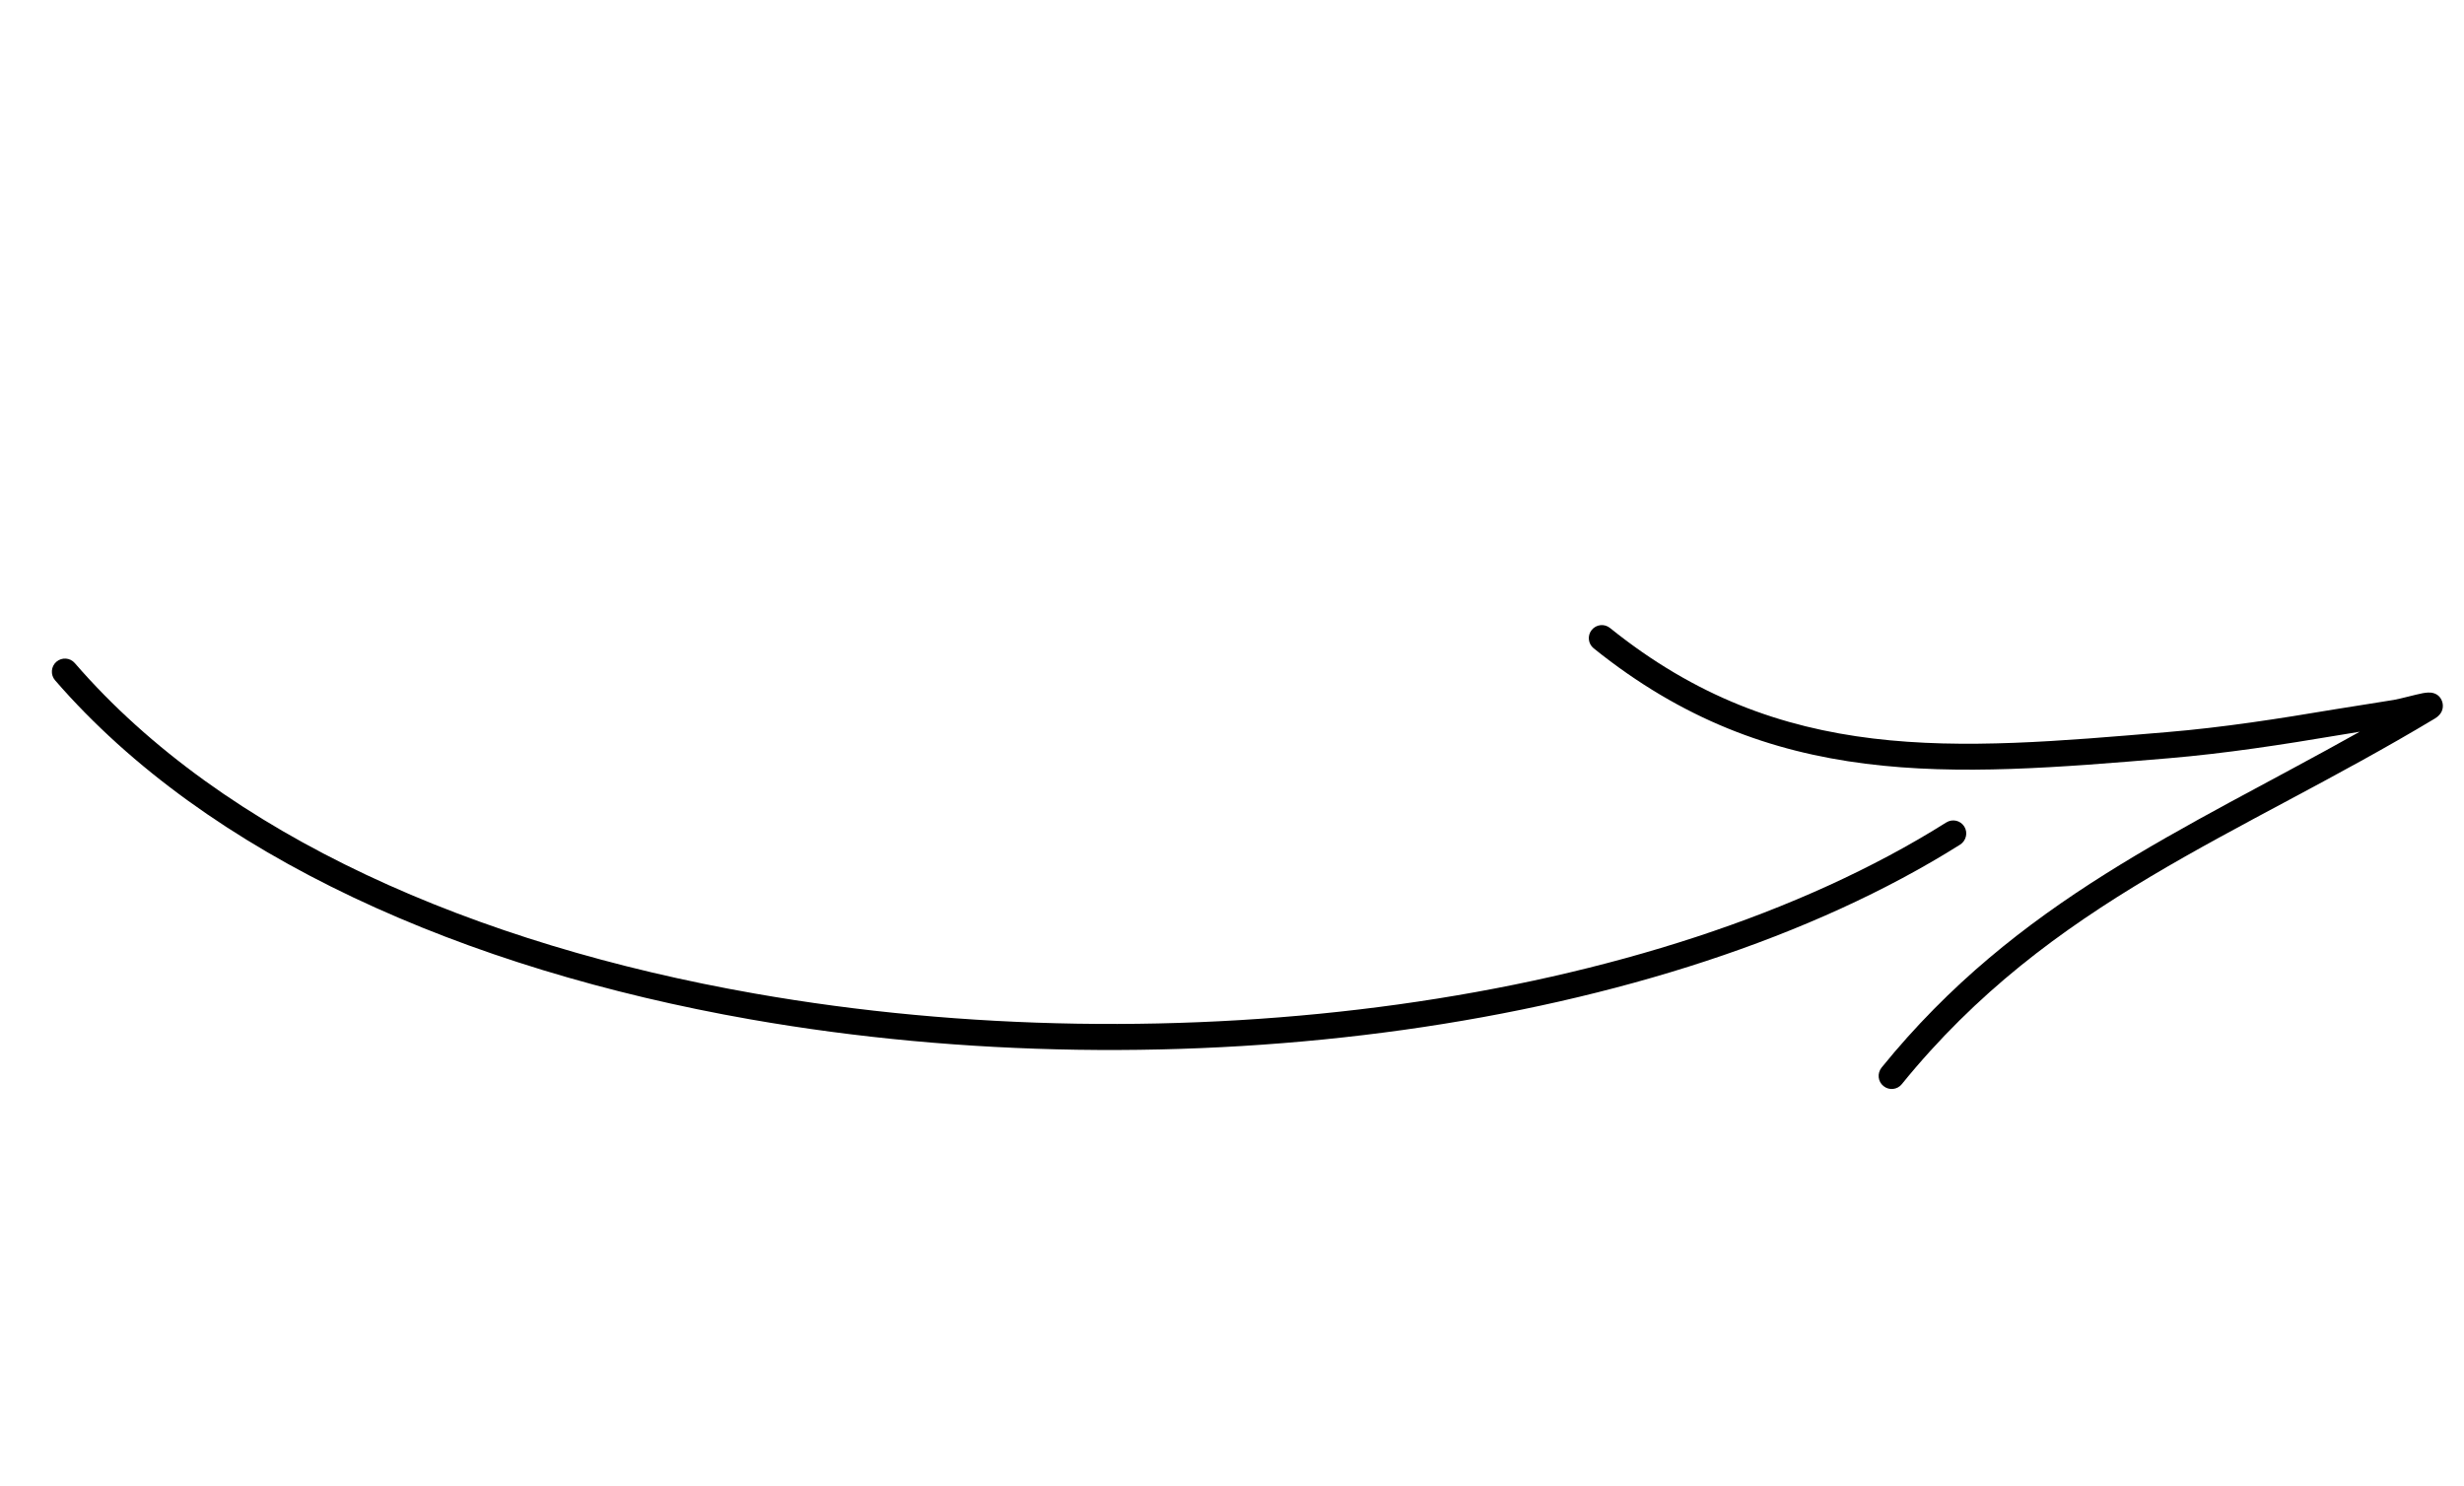 <svg width="63" height="38" viewBox="0 0 63 38" fill="none" xmlns="http://www.w3.org/2000/svg">
<path fill-rule="evenodd" clip-rule="evenodd" d="M1.407 17.396C5.326 21.923 11.893 24.786 19.179 26.067C30.066 27.979 42.553 26.363 50.119 21.598C50.273 21.498 50.32 21.291 50.223 21.137C50.124 20.98 49.92 20.934 49.762 21.033C42.313 25.723 30.015 27.293 19.294 25.407C12.173 24.157 5.742 21.385 1.913 16.958C1.792 16.817 1.582 16.803 1.441 16.924C1.304 17.043 1.286 17.255 1.407 17.396Z" fill="black"/>
<path fill-rule="evenodd" clip-rule="evenodd" d="M60.334 18.713C55.81 21.249 51.582 23.017 48.108 27.302C47.993 27.448 48.012 27.659 48.158 27.774C48.3 27.891 48.511 27.868 48.625 27.726C52.448 23.011 57.21 21.406 62.254 18.376C62.525 18.211 62.458 17.982 62.437 17.929C62.408 17.85 62.336 17.734 62.155 17.712C62.12 17.708 62.049 17.709 61.95 17.726C61.761 17.762 61.383 17.868 61.21 17.898C60.708 17.983 60.207 18.054 59.705 18.138C58.271 18.379 56.838 18.604 55.39 18.724C49.975 19.18 45.55 19.588 41.167 16.061C41.022 15.943 40.814 15.966 40.696 16.111C40.582 16.253 40.604 16.465 40.747 16.579C45.28 20.229 49.847 19.862 55.447 19.391C56.913 19.267 58.366 19.042 59.815 18.798C59.988 18.768 60.161 18.74 60.334 18.713Z" fill="black"/>
</svg>
